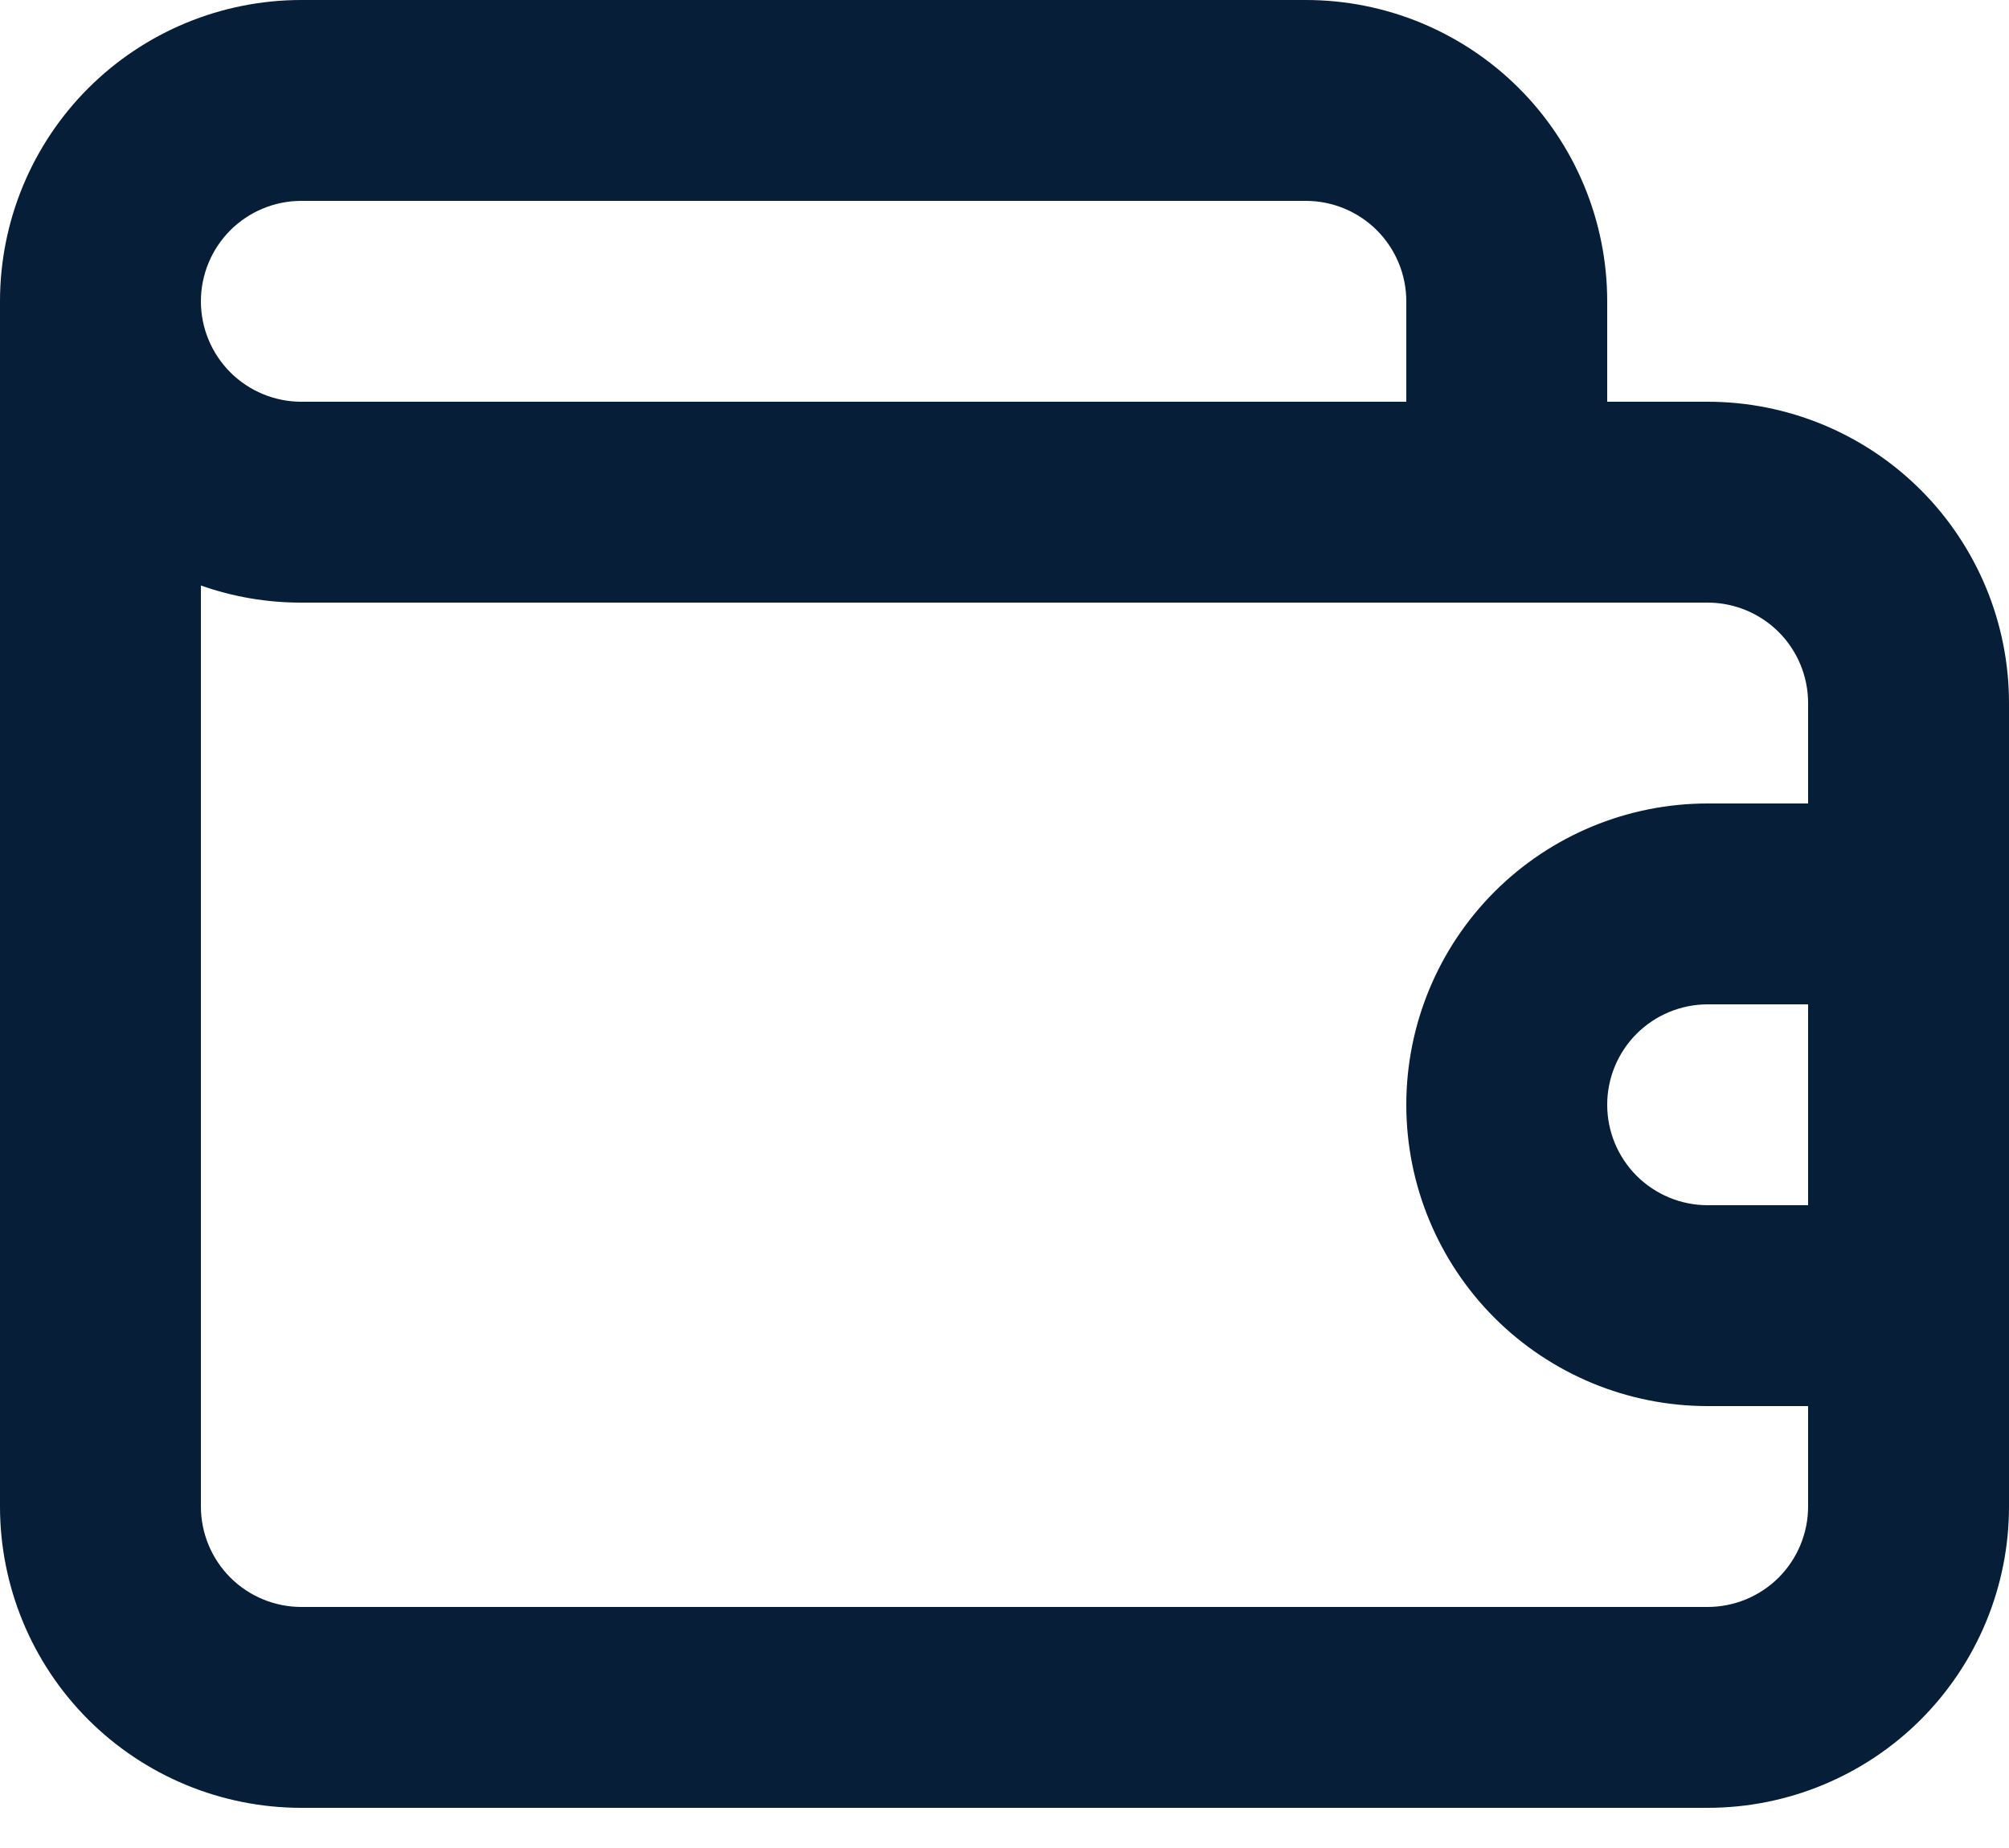 <svg width="25" height="23" viewBox="0 0 25 23" fill="none" xmlns="http://www.w3.org/2000/svg">
<path d="M21.25 5H20V3.75C20 2.755 19.605 1.802 18.902 1.098C18.198 0.395 17.245 0 16.25 0H3.75C2.755 0 1.802 0.395 1.098 1.098C0.395 1.802 0 2.755 0 3.75V18.75C0 19.745 0.395 20.698 1.098 21.402C1.802 22.105 2.755 22.5 3.75 22.5H21.25C22.245 22.5 23.198 22.105 23.902 21.402C24.605 20.698 25 19.745 25 18.75V8.75C25 7.755 24.605 6.802 23.902 6.098C23.198 5.395 22.245 5 21.25 5ZM3.75 2.5H16.25C16.581 2.5 16.899 2.632 17.134 2.866C17.368 3.101 17.5 3.418 17.5 3.75V5H3.75C3.418 5 3.101 4.868 2.866 4.634C2.632 4.399 2.5 4.082 2.5 3.75C2.5 3.418 2.632 3.101 2.866 2.866C3.101 2.632 3.418 2.5 3.75 2.5ZM22.5 15H21.25C20.919 15 20.601 14.868 20.366 14.634C20.132 14.399 20 14.082 20 13.75C20 13.418 20.132 13.101 20.366 12.866C20.601 12.632 20.919 12.5 21.25 12.5H22.5V15ZM22.5 10H21.25C20.255 10 19.302 10.395 18.598 11.098C17.895 11.802 17.5 12.755 17.5 13.75C17.5 14.745 17.895 15.698 18.598 16.402C19.302 17.105 20.255 17.5 21.25 17.5H22.5V18.75C22.5 19.081 22.368 19.399 22.134 19.634C21.899 19.868 21.581 20 21.25 20H3.75C3.418 20 3.101 19.868 2.866 19.634C2.632 19.399 2.5 19.081 2.5 18.75V7.287C2.902 7.429 3.324 7.501 3.75 7.5H21.25C21.581 7.5 21.899 7.632 22.134 7.866C22.368 8.101 22.5 8.418 22.5 8.75V10Z" fill="#061E38"/>
</svg>
